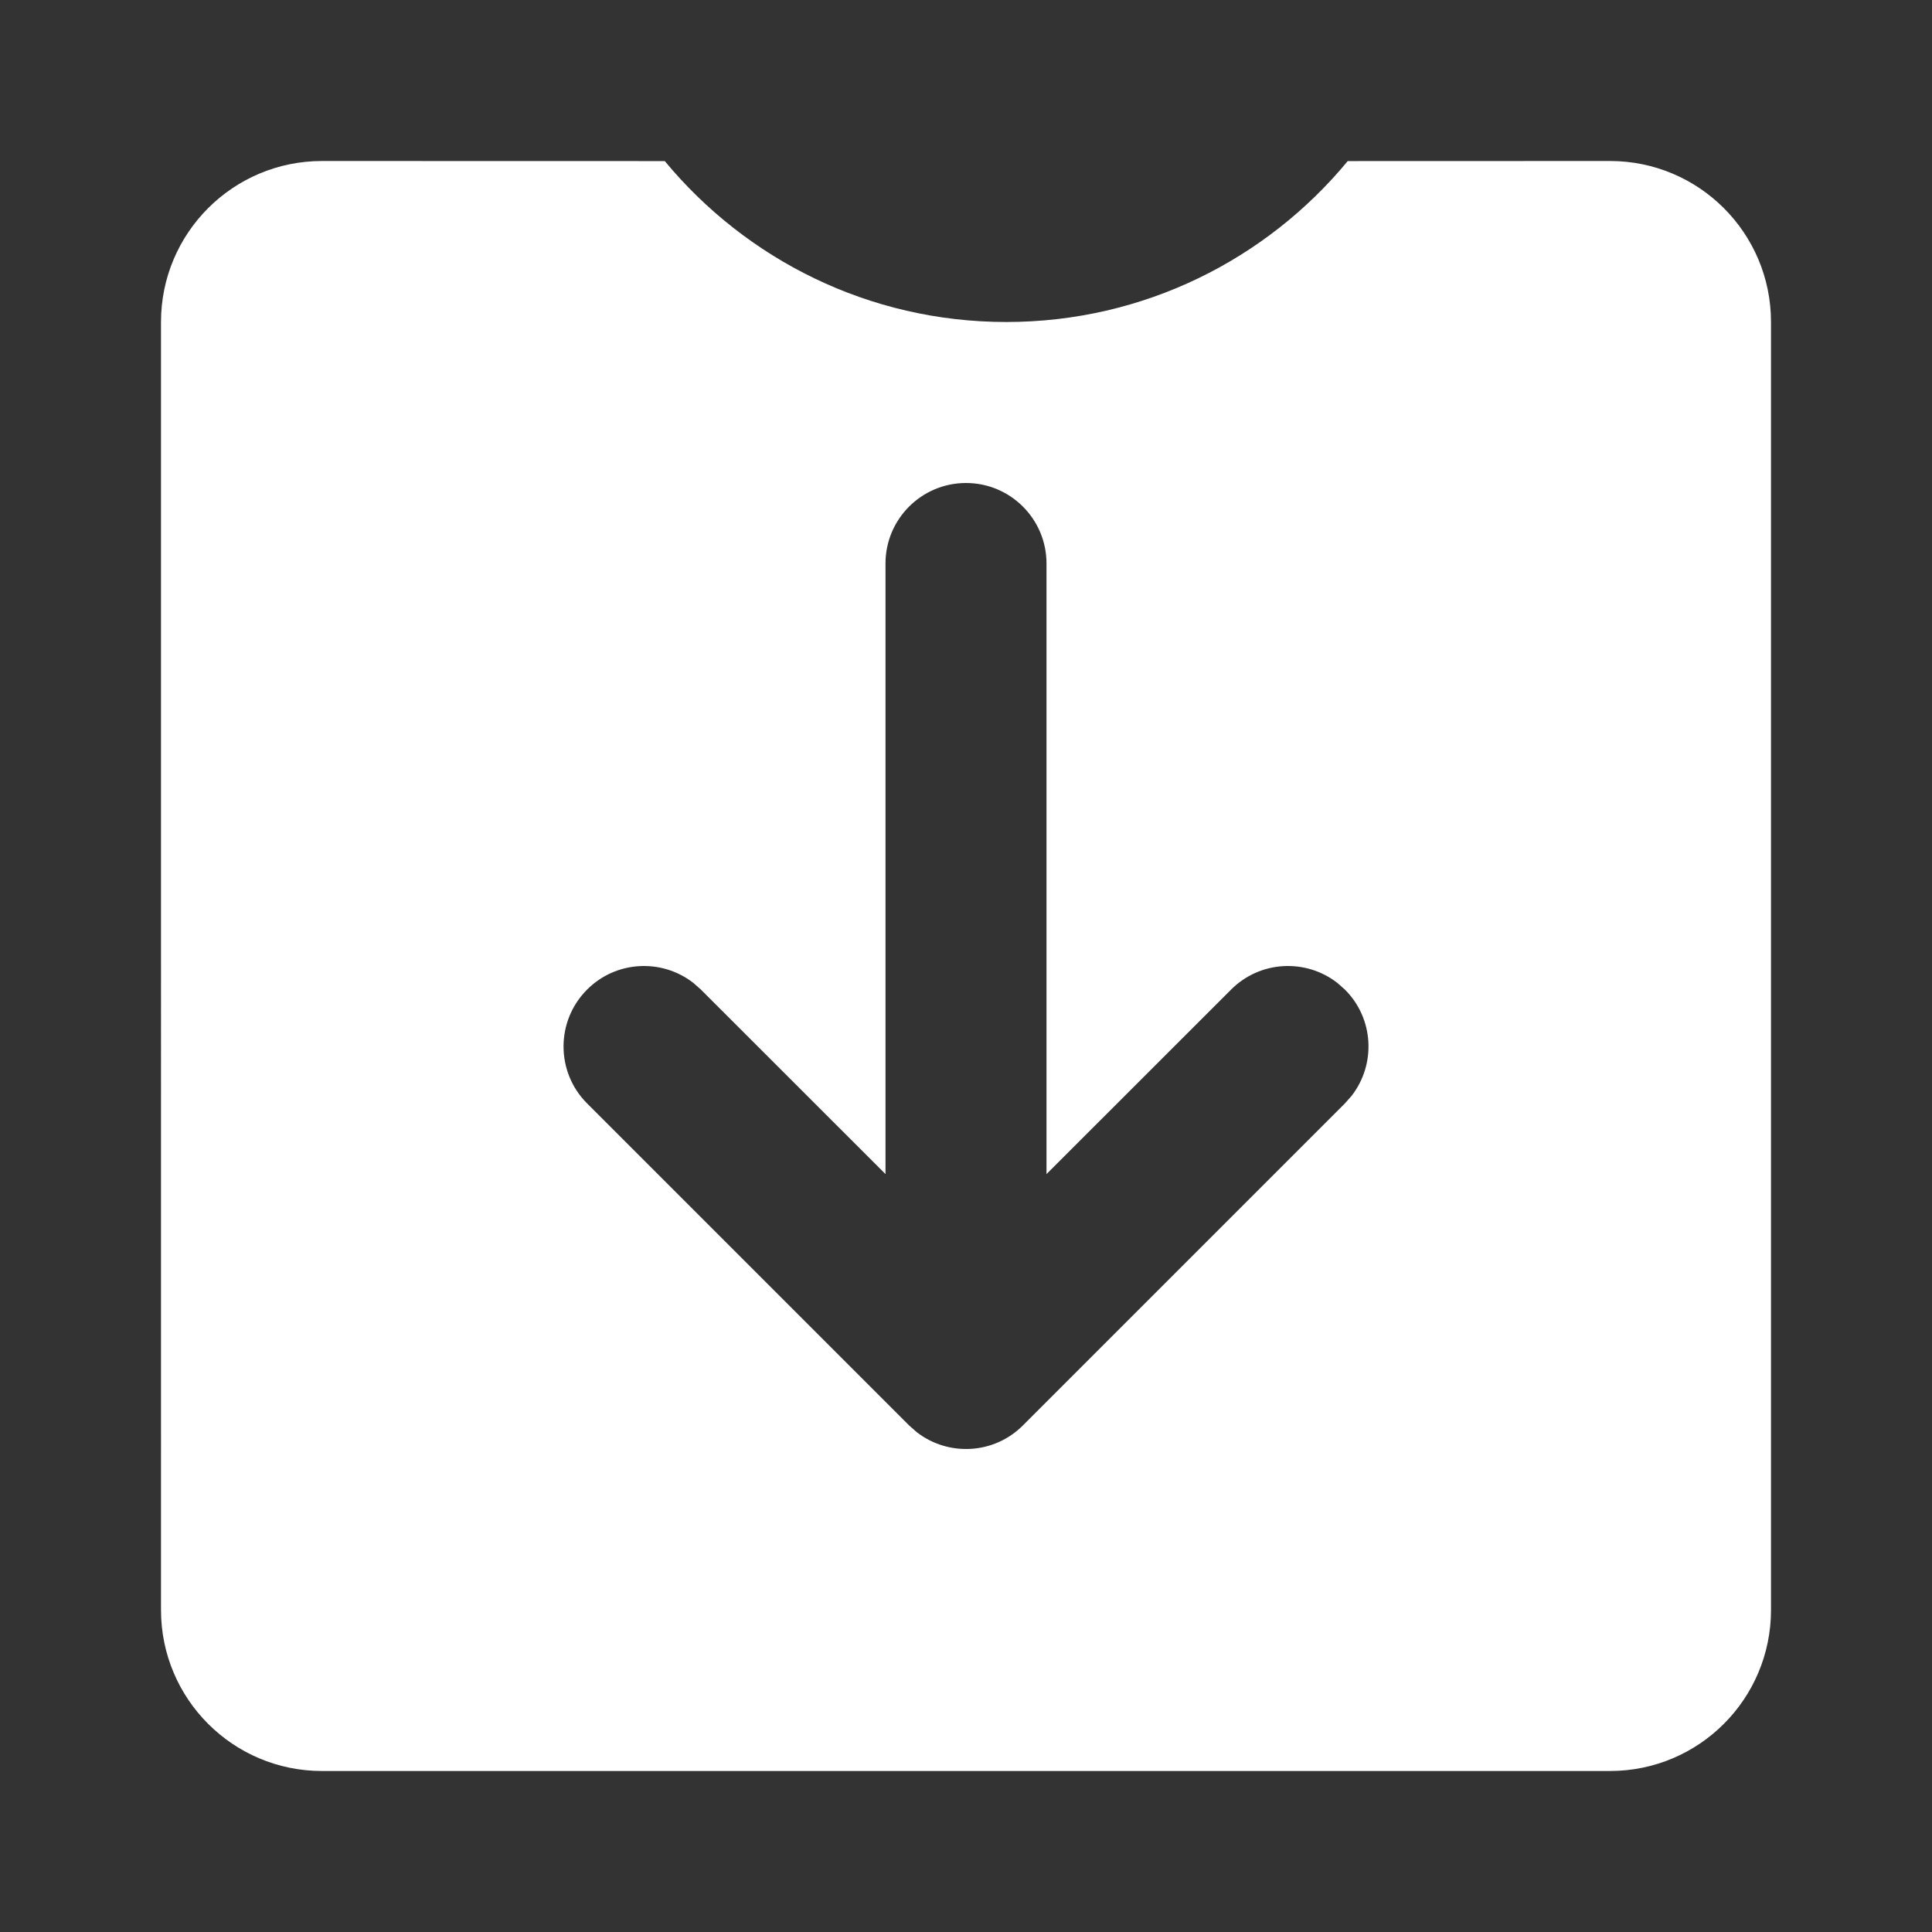<svg xmlns="http://www.w3.org/2000/svg" width="24" height="24" viewBox="0 0 24 24">
    <rect x="0" y="0" width="24" height="24" fill="#333333" stroke="none"/>
    <path fill="#FFF" fill-rule="evenodd" d="M20 2c1.105 0 2 .895 2 2v16c0 1.105-.895 2-2 2H4c-1.105 0-2-.895-2-2V4c0-1.105.895-2 2-2l4.258.001C9.268 3.221 10.793 4 12.5 4c1.707 0 3.233-.778 4.242-1.999L20 2zm-8 4c-.552 0-1 .448-1 1v7.585l-2.293-2.292-.094-.083c-.392-.305-.96-.278-1.32.083-.39.39-.39 1.024 0 1.414l4 4 .094.083c.392.305.96.278 1.32-.083l4-4 .083-.094c.305-.392.278-.96-.083-1.32l-.094-.083c-.392-.305-.96-.278-1.32.083L13 14.585V7c0-.552-.448-1-1-1z"/>
</svg>
